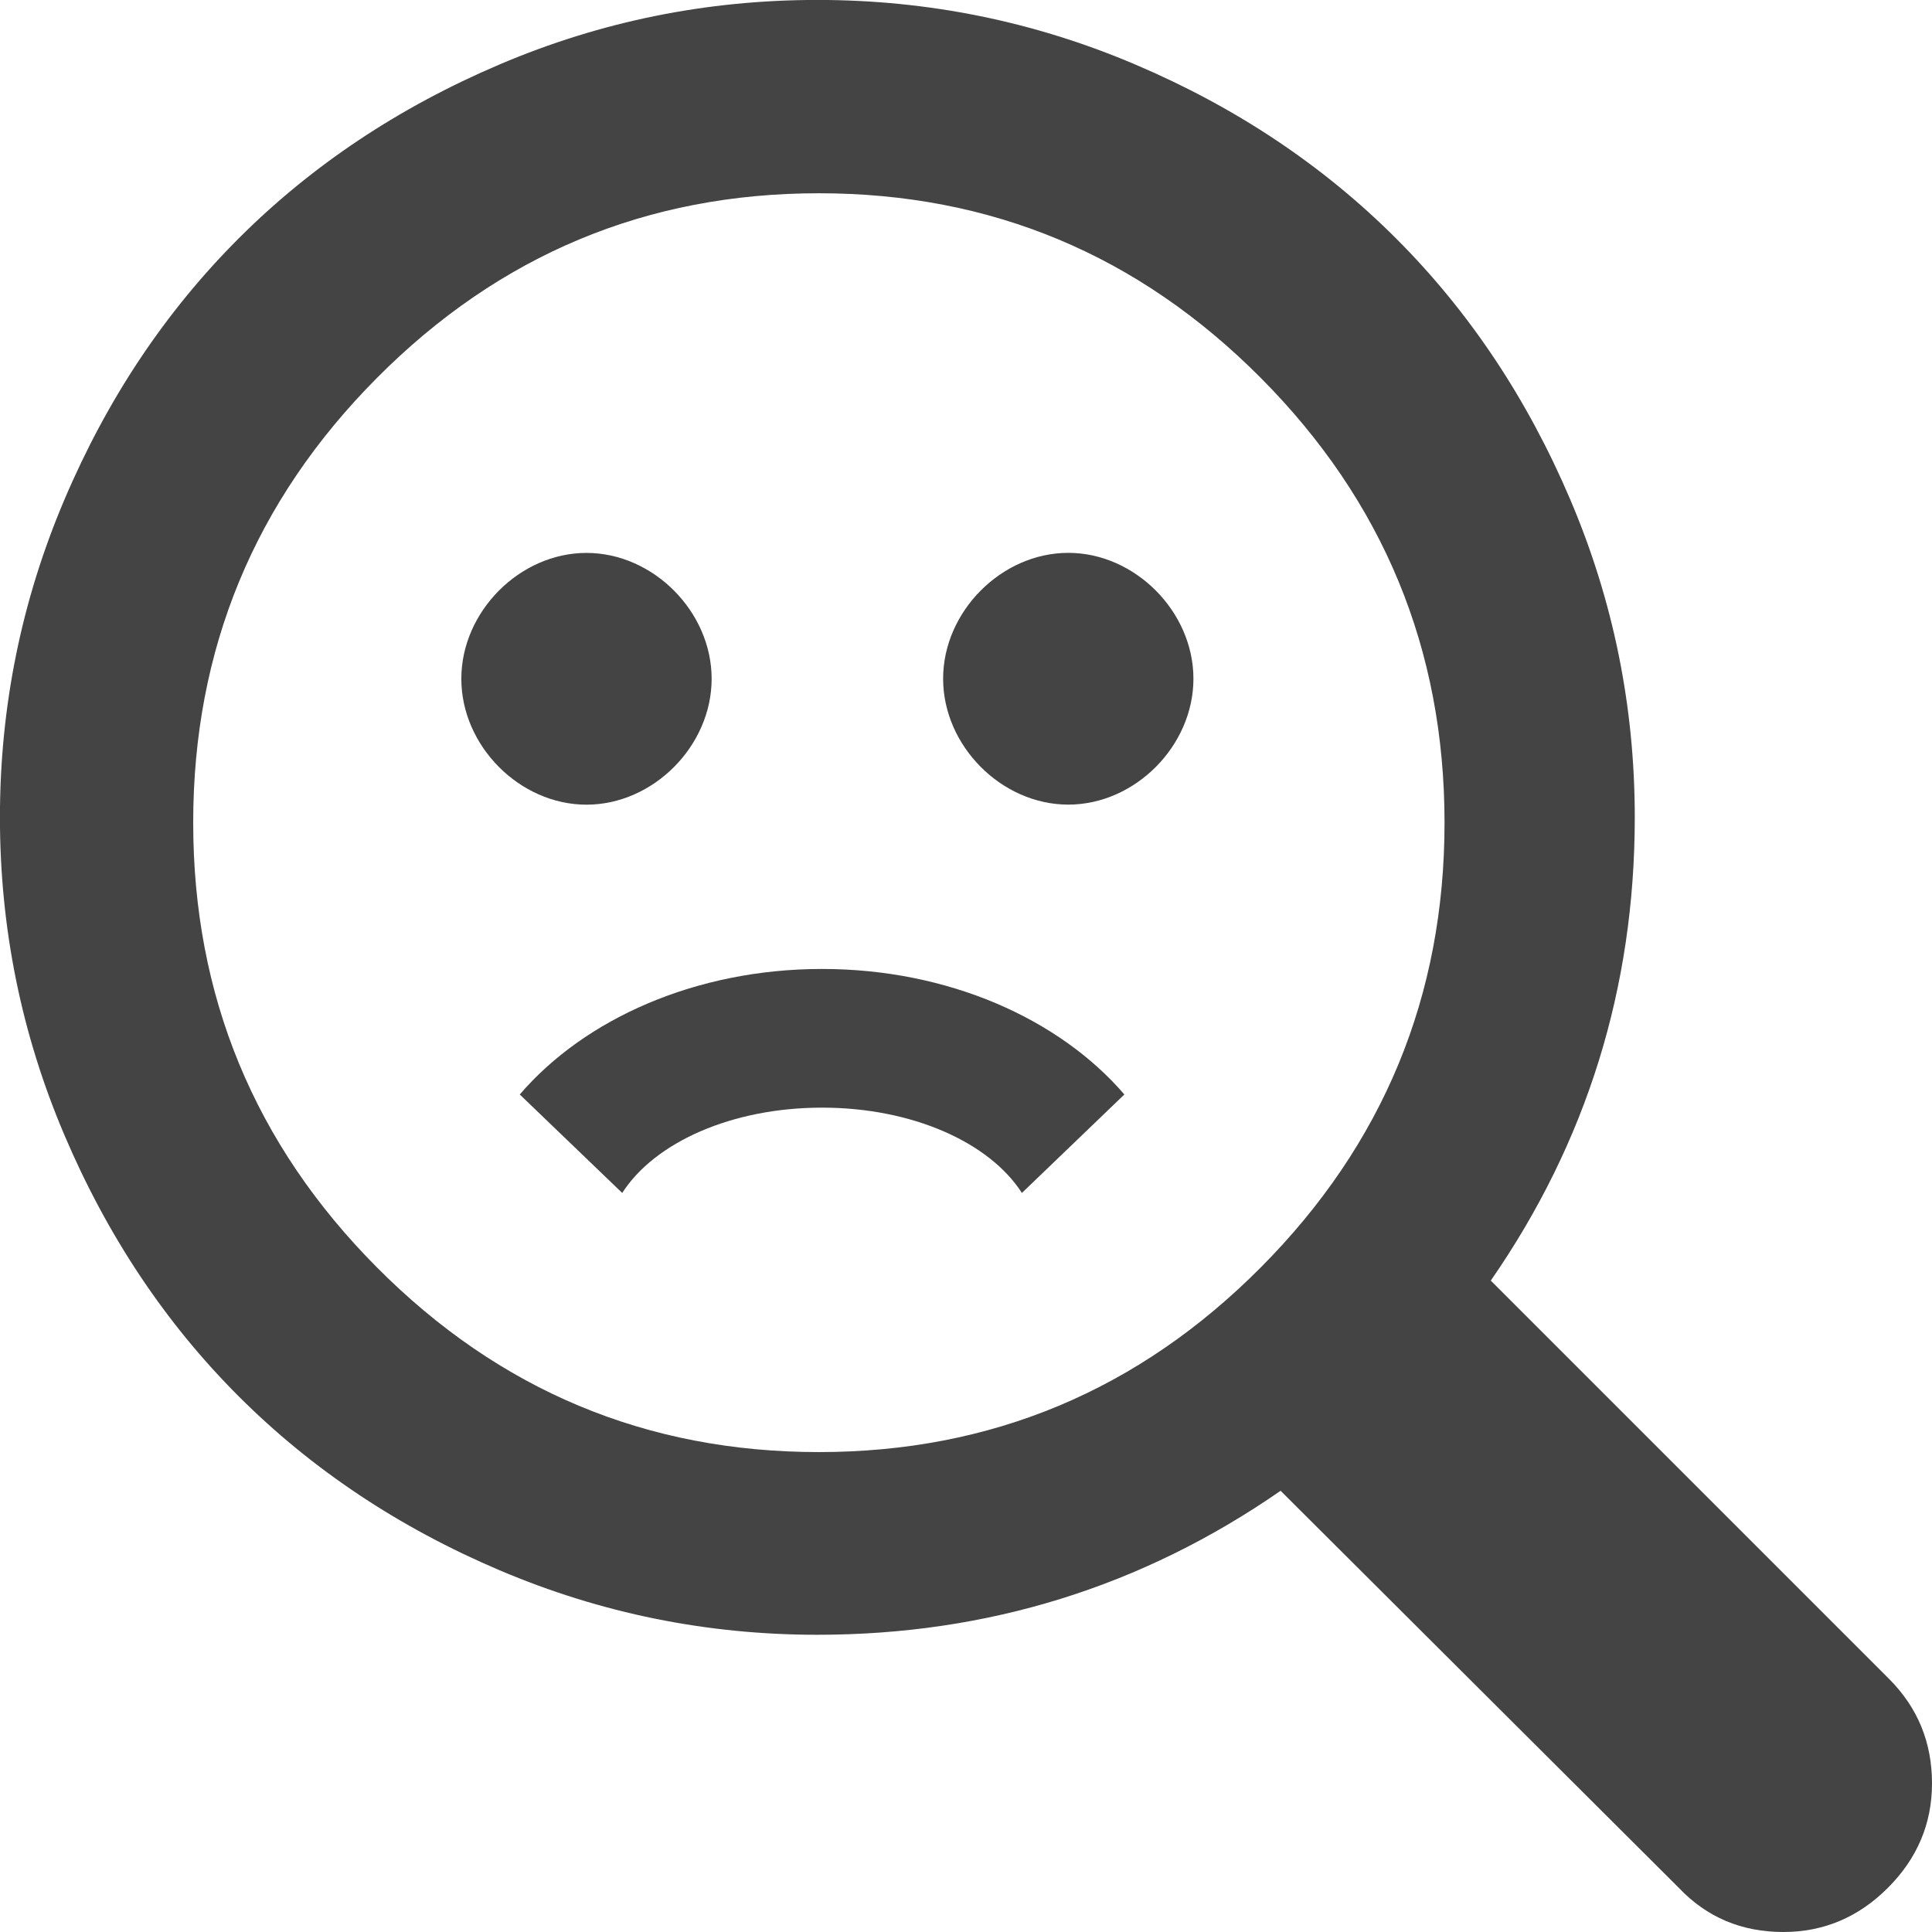 <!-- Generated by IcoMoon.io -->
<svg version="1.1" xmlns="http://www.w3.org/2000/svg" width="32" height="32" viewBox="0 0 32 32">
<title>search-noresults</title>
<path fill="#444" d="M32 29.538c0 0.667-0.244 1.244-0.731 1.731s-1.064 0.731-1.731 0.731c-0.692 0-1.269-0.244-1.731-0.731l-6.596-6.577c-2.295 1.59-4.853 2.385-7.673 2.385-1.833 0-3.587-0.356-5.26-1.067s-3.115-1.673-4.327-2.885c-1.212-1.212-2.173-2.654-2.885-4.327s-1.067-3.426-1.067-5.26c0-1.833 0.356-3.587 1.067-5.26s1.673-3.115 2.885-4.327c1.212-1.212 2.654-2.173 4.327-2.885s3.426-1.067 5.26-1.067c1.833 0 3.587 0.356 5.26 1.067s3.115 1.673 4.327 2.885c1.212 1.212 2.173 2.654 2.885 4.327s1.067 3.426 1.067 5.26c0 2.821-0.795 5.378-2.385 7.673l6.596 6.596c0.474 0.474 0.712 1.051 0.712 1.731v0zM23.926 13.626c0-2.87-1.014-5.325-3.042-7.365s-4.468-3.060-7.321-3.060c-2.853 0-5.293 1.020-7.321 3.060s-3.042 4.495-3.042 7.365c0 2.87 1.014 5.325 3.042 7.365s4.468 3.060 7.321 3.060c2.853 0 5.293-1.020 7.321-3.060s3.042-4.495 3.042-7.365v0zM17.694 9.157c1.105 0 2.073 0.973 2.073 2.085s-0.967 2.085-2.073 2.085c-1.105 0-2.073-0.973-2.073-2.085s0.967-2.085 2.073-2.085v0zM11.787 11.243c0 1.112-0.967 2.085-2.073 2.085s-2.073-0.973-2.073-2.085c0-1.112 0.967-2.085 2.073-2.085s2.073 0.973 2.073 2.085v0zM13.616 16.049c2.091 0 3.931 0.827 5.007 2.079l-1.697 1.631c-0.538-0.838-1.816-1.413-3.31-1.413s-2.772 0.574-3.31 1.413l-1.697-1.631c1.075-1.252 2.916-2.079 5.007-2.079v0z"></path>
</svg>

